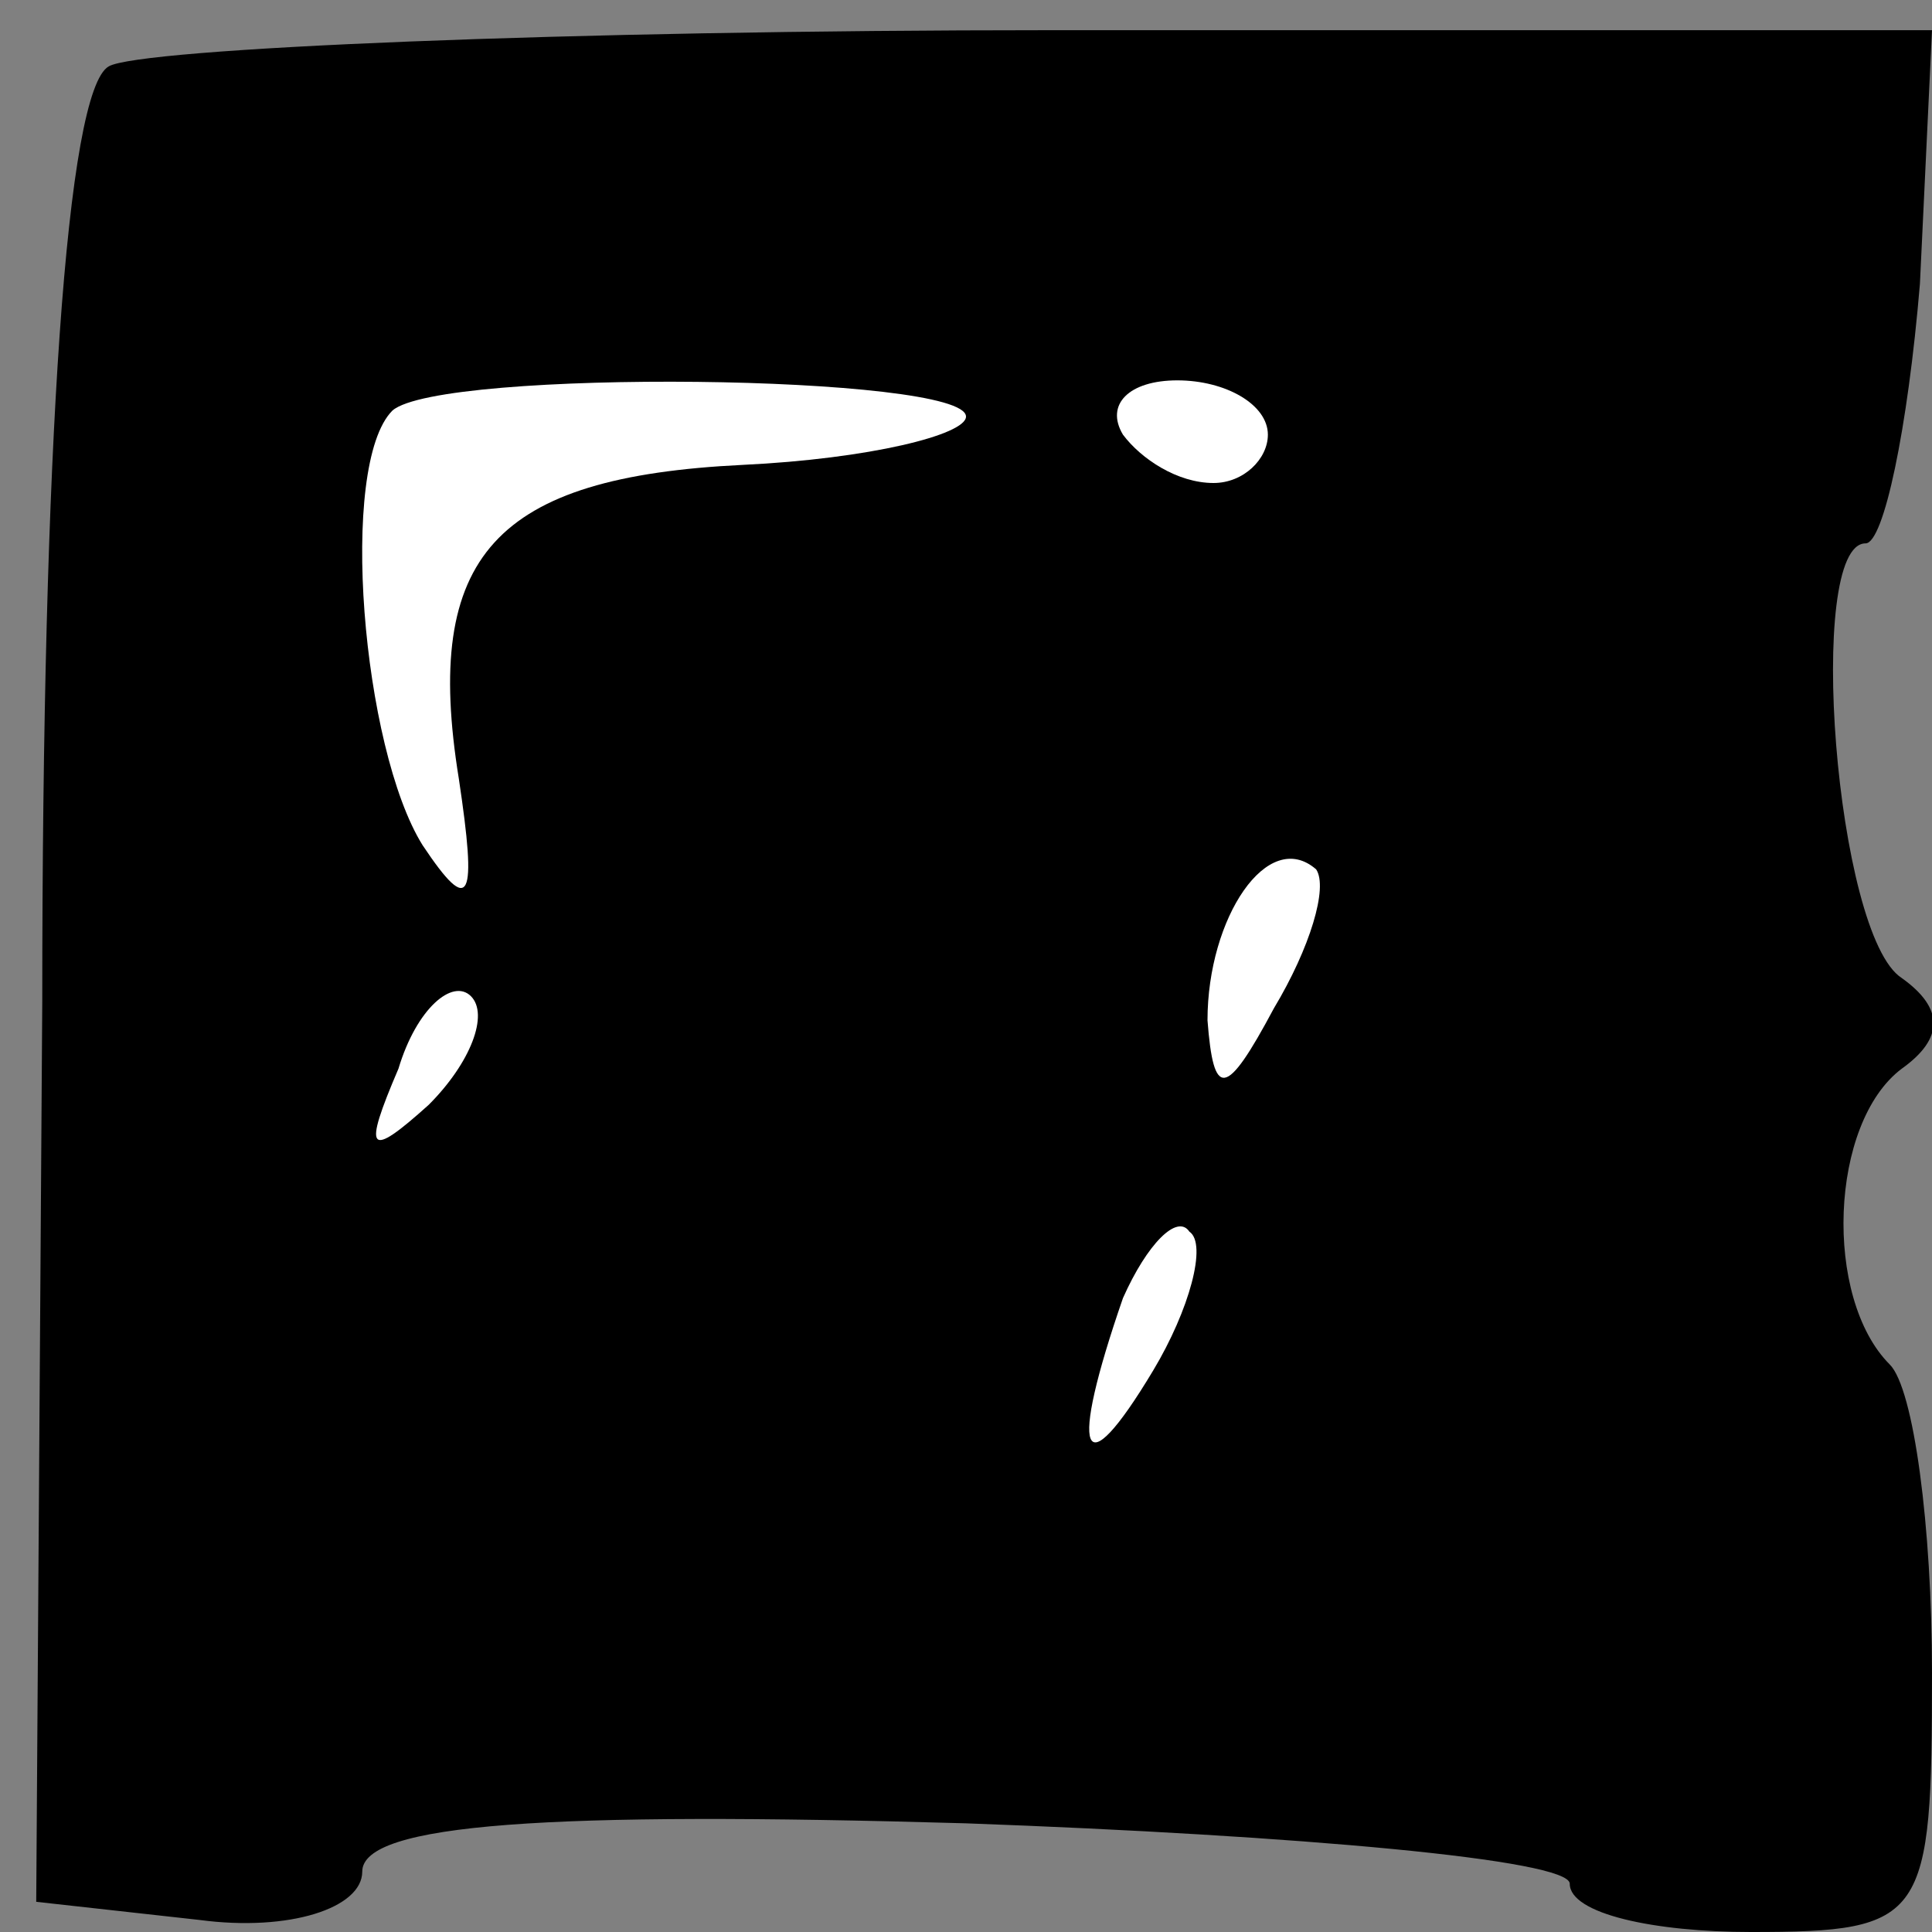 <?xml version="1.0" standalone="no"?>
<!DOCTYPE svg PUBLIC "-//W3C//DTD SVG 20010904//EN"
 "http://www.w3.org/TR/2001/REC-SVG-20010904/DTD/svg10.dtd">
<svg version="1.0" xmlns="http://www.w3.org/2000/svg"
 width="32pt" height="32pt" viewBox="0 0 32 32"
 preserveAspectRatio="xMidYMid meet">
<rect x="0" y="0" width="32" height="32" fill="#808080" stroke="none"/>
<g transform="translate(0,32) scale(0.1,-0.1)"
fill="#000000" stroke="none">
<path fill="#000000" stroke="none" d="M18 309 c-7 -4 -11 -63 -11 -155 l-1
-149 27 -3 c15 -2 27 2 27 8 0 8 31 10 100 8 55 -2 100 -6 100 -10 0 -5 14 -8
30 -8 29 0 30 2 30 43 0 24 -3 47 -7 51 -11 11 -10 40 2 49 7 5 7 10 0 15 -11
7 -16 72 -6 72 3 0 7 19 9 43 l2 42 -146 0 c-80 0 -151 -3 -156 -6z"/>
<path fill="#ffffff" stroke="none" d="M160 251 c0 -3 -16 -7 -37 -8 -41 -2
-53 -15 -47 -52 3 -20 2 -23 -6 -11 -10 16 -14 63 -5 72 8 7 95 6 95 -1z"/>
<path fill="#ffffff" stroke="none" d="M210 248 c0 -4 -4 -8 -9 -8 -6 0 -12 4
-15 8 -3 5 1 9 9 9 8 0 15 -4 15 -9z"/>
<path fill="#ffffff" stroke="none" d="M211 153 c-8 -15 -10 -15 -11 -2 0 17
10 32 18 25 2 -3 -1 -13 -7 -23z"/>
<path fill="#ffffff" stroke="none" d="M71 137 c-10 -9 -11 -8 -5 6 3 10 9 15
12 12 3 -3 0 -11 -7 -18z"/>
<path fill="#ffffff" stroke="none" d="M191 93 c-12 -20 -14 -14 -5 12 4 9 9
14 11 11 3 -2 0 -13 -6 -23z"/>
</g>
</svg>
